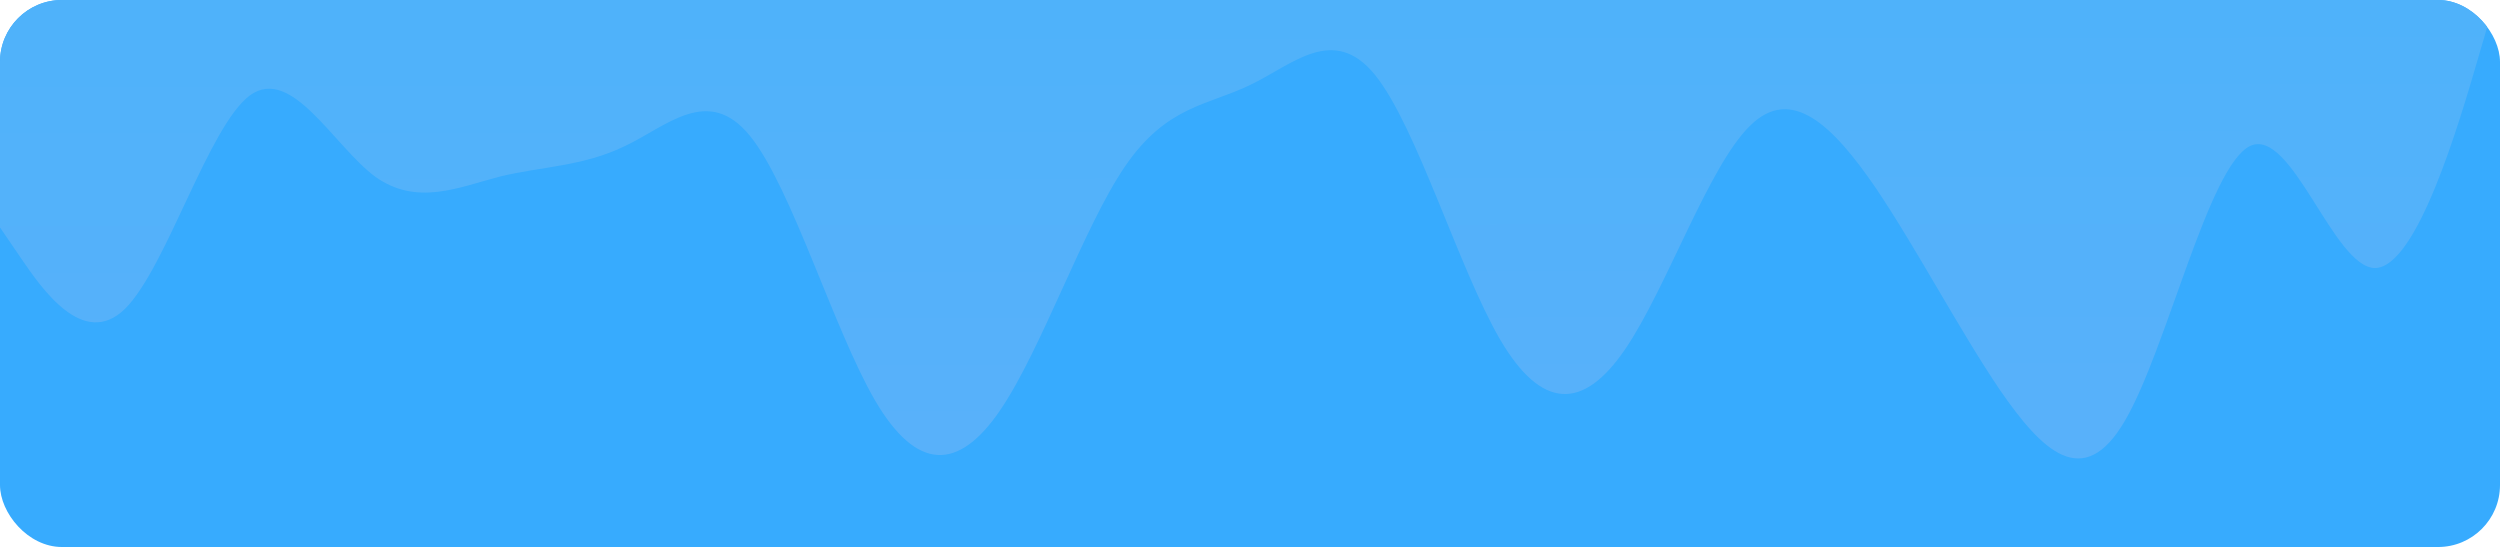 <svg height="256" viewBox="0 0 1170 256" width="1170" xmlns="http://www.w3.org/2000/svg" xmlns:xlink="http://www.w3.org/1999/xlink"><linearGradient id="a" gradientUnits="objectBoundingBox" x1=".506" x2=".5" y1="1.061"><stop offset="0" stop-color="#5AB1FA"/><stop offset="1" stop-color="#4DB2FA"/></linearGradient><clipPath id="b"><rect height="256" rx="29" transform="translate(0 .493)" width="1170"/></clipPath><rect fill="#37ABFE" height="256" rx="29" width="1170"/><g clip-path="url(#b)" transform="translate(0 -.493)"><path d="m0 181.607 9.75 14.277c9.75 14.277 29.25 42.831 48.75 23.825 19.5-19.363 39-85.394 58.5-99.939 19.5-14.009 39 23.468 58.5 38.013 19.5 14.009 39 5.086 58.5 0 19.5-4.729 39-4.729 58.5-14.277 19.5-9.191 39-28.822 58.5-4.729s39 90.123 58.5 123.763c19.5 33.283 39 33.283 58.5 4.729s39-85.662 58.5-114.216 39-28.554 58.5-38.1c19.5-9.191 39-28.822 58.5-4.729s39 90.124 58.5 123.764c19.5 33.283 39 33.283 58.5 4.729s39-85.662 58.5-104.668c19.5-19.363 39 .268 58.5 28.554 19.5 28.822 39 66.3 58.5 95.121 19.5 28.286 39 47.917 58.5 14.277 19.5-33.283 39-118.945 58.5-128.493 19.5-9.191 39 56.84 58.5 57.108 19.5-.268 39-66.3 48.75-99.939l9.75-33.286v-28.554h-1170z" fill="url(#a)" transform="translate(0 -74.675)"/></g></svg>